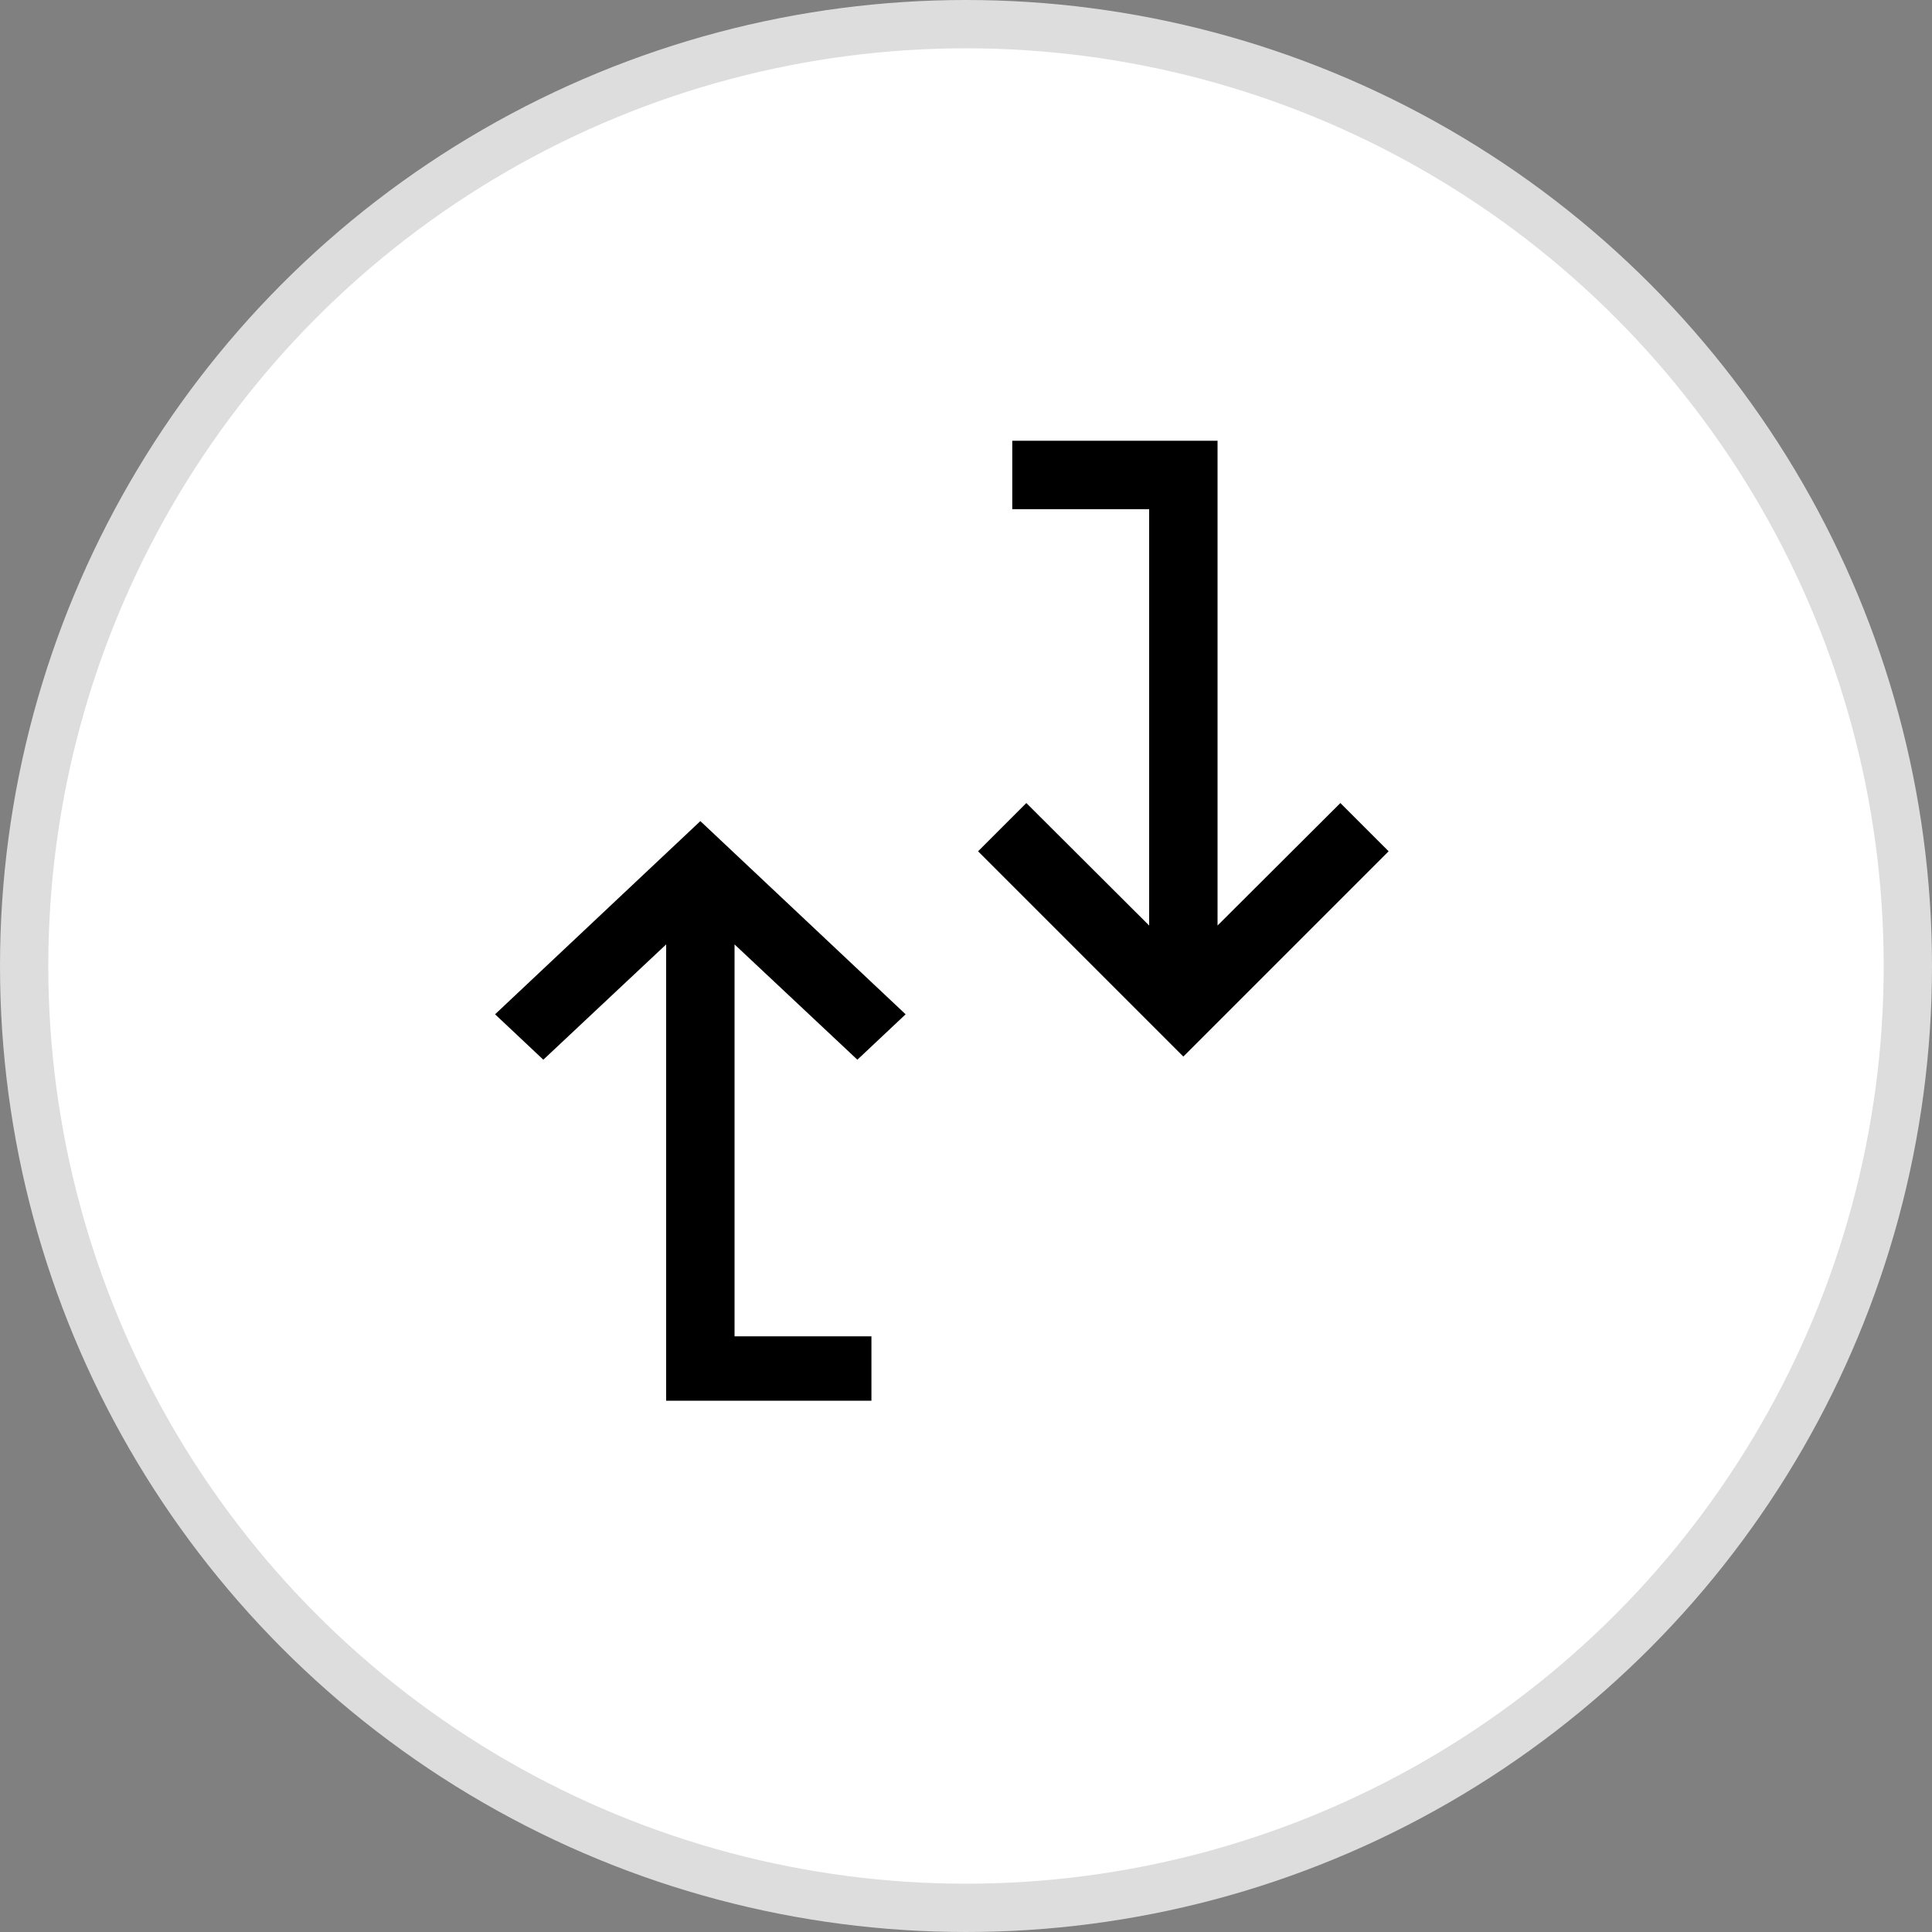 <svg width="40" height="40" viewBox="0 0 40 40" fill="none" xmlns="http://www.w3.org/2000/svg">
<rect x="0" y="0" width="40" height="40" fill="#808080" stroke="none"/>
<circle cx="20" cy="20" r="19.5" fill="white" stroke="#DDDDDD"/>
<path d="M18.042 27.667L15.208 27.667L15.208 19.553L17.751 21.94L18.75 21L14.5 17L10.25 21L11.249 21.94L13.792 19.553L13.792 29L18.042 29L18.042 27.667Z" fill="black"/>
<path d="M20.958 10.542L23.792 10.542L23.792 19.162L21.249 16.626L20.25 17.625L24.5 21.875L28.75 17.625L27.751 16.626L25.208 19.162L25.208 9.125L20.958 9.125L20.958 10.542Z" fill="black"/>
</svg>
